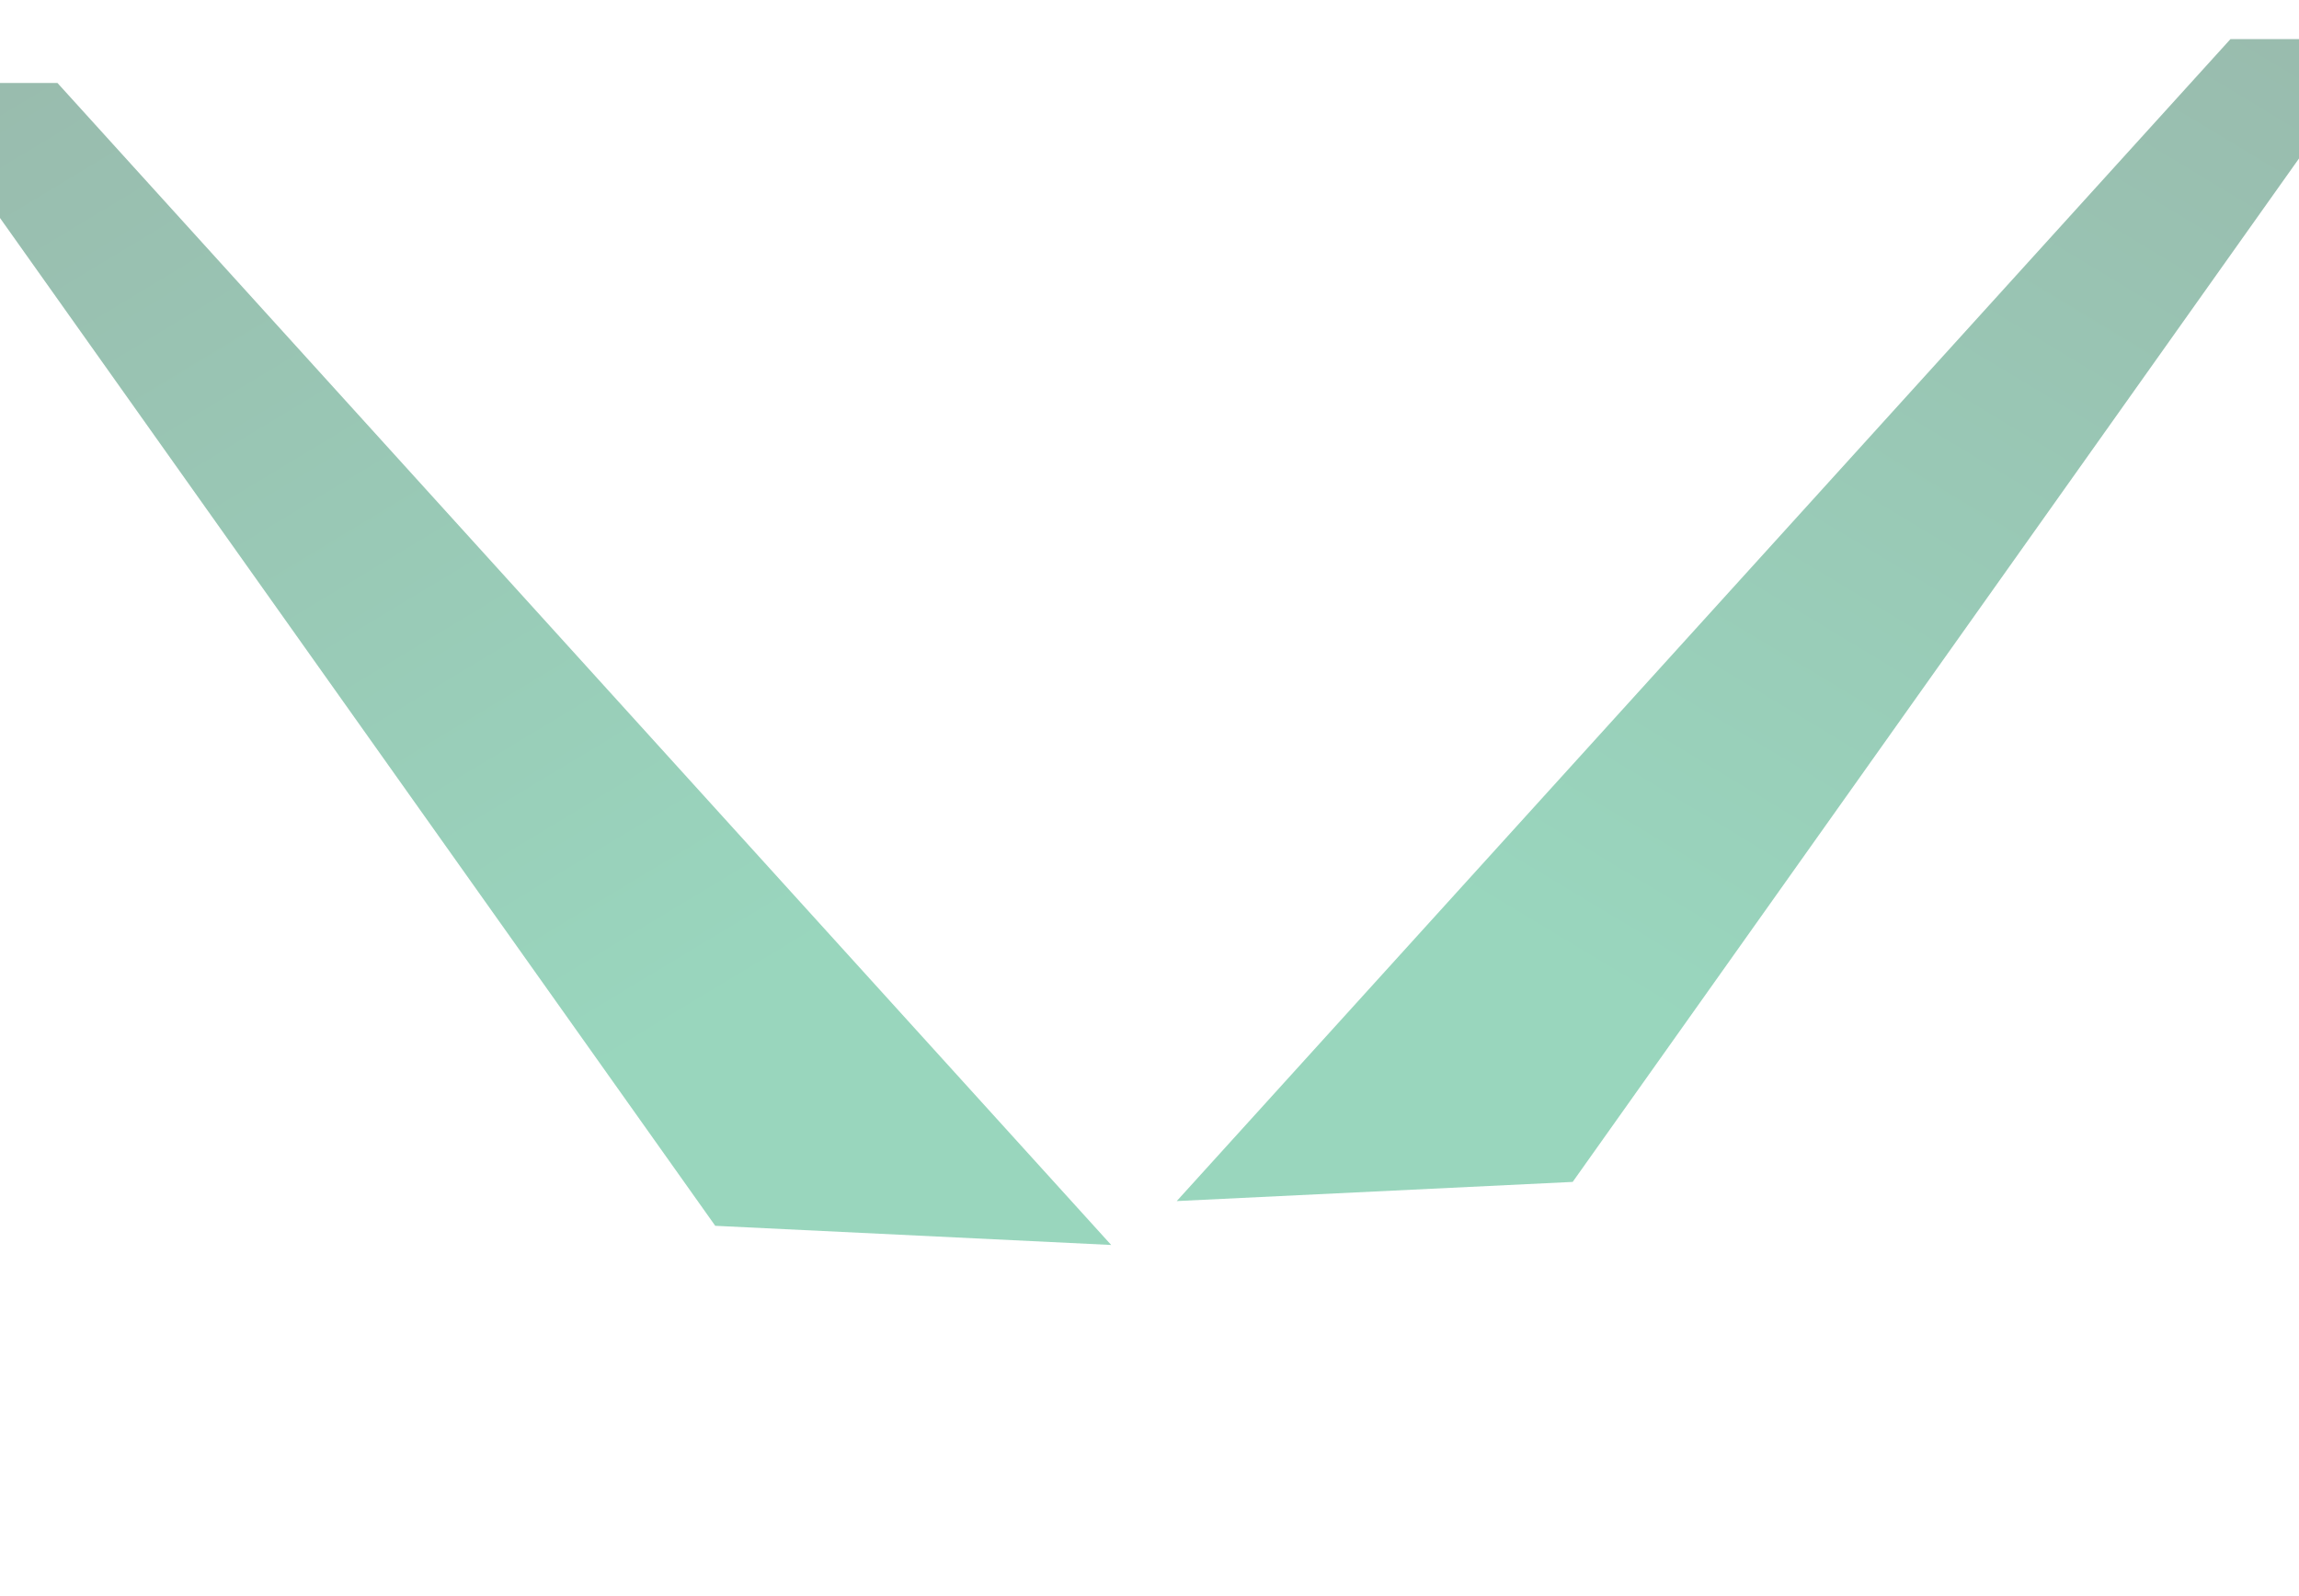 <svg width="1440" height="1000" viewBox="0 0 1440 1000" fill="none" xmlns="http://www.w3.org/2000/svg">
<g filter="url(#filter0_f_2043_2)">
<path d="M737.067 752.5L1397.07 24.5H1493.07L985.066 740.5L737.067 752.5Z" fill="url(#paint0_linear_2043_2)" fill-opacity="0.4"/>
</g>
<g filter="url(#filter1_f_2043_2)">
<path d="M695.999 780L35.999 52H-60L448 768L695.999 780Z" fill="url(#paint1_linear_2043_2)" fill-opacity="0.4"/>
</g>
<defs>
<filter id="filter0_f_2043_2" x="517.066" y="-195.5" width="1196" height="1168" filterUnits="userSpaceOnUse" color-interpolation-filters="sRGB">
<feFlood flood-opacity="0" result="BackgroundImageFix"/>
<feBlend mode="normal" in="SourceGraphic" in2="BackgroundImageFix" result="shape"/>
<feGaussianBlur stdDeviation="110" result="effect1_foregroundBlur_2043_2"/>
</filter>
<filter id="filter1_f_2043_2" x="-280" y="-168" width="1196" height="1168" filterUnits="userSpaceOnUse" color-interpolation-filters="sRGB">
<feFlood flood-opacity="0" result="BackgroundImageFix"/>
<feBlend mode="normal" in="SourceGraphic" in2="BackgroundImageFix" result="shape"/>
<feGaussianBlur stdDeviation="110" result="effect1_foregroundBlur_2043_2"/>
</filter>
<linearGradient id="paint0_linear_2043_2" x1="1733.07" y1="-567.5" x2="1017.07" y2="620.5" gradientUnits="userSpaceOnUse">
<stop stop-color="#001C11"/>
<stop offset="1" stop-color="#00985B"/>
</linearGradient>
<linearGradient id="paint1_linear_2043_2" x1="-300" y1="-540" x2="416" y2="648" gradientUnits="userSpaceOnUse">
<stop stop-color="#001C11"/>
<stop offset="1" stop-color="#00985B"/>
</linearGradient>
</defs>
</svg>
